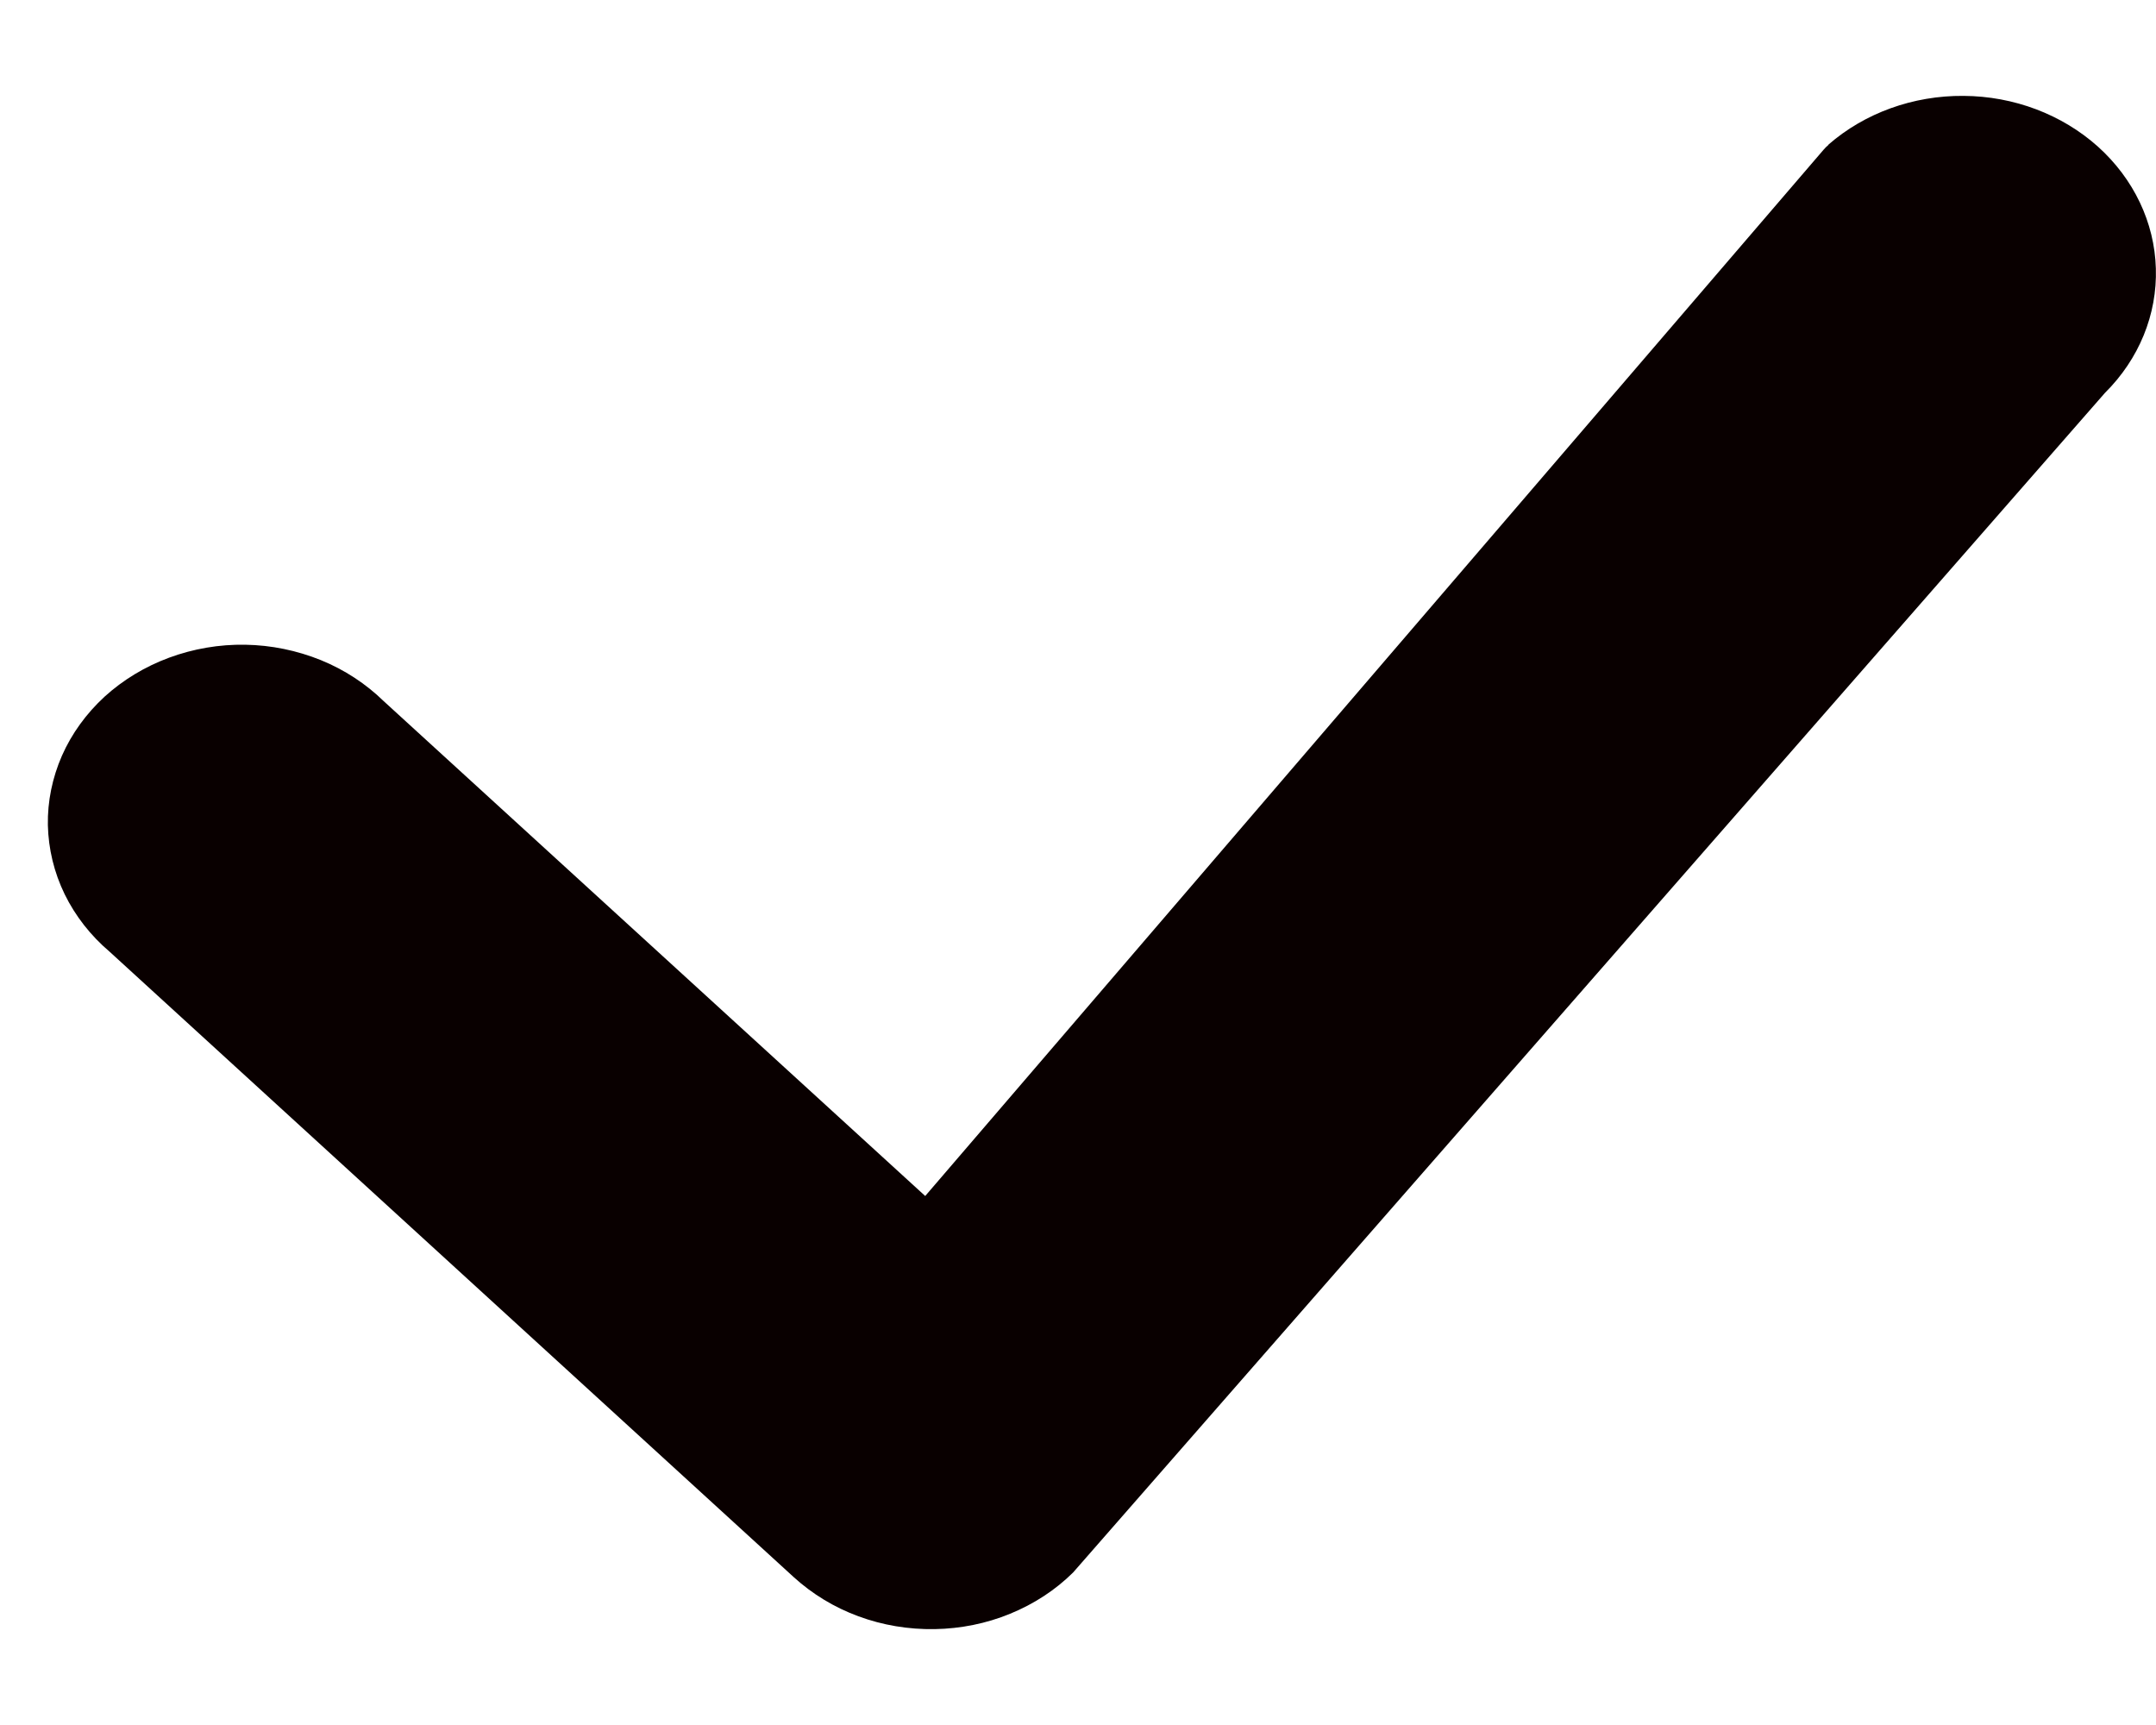 <svg width="15" height="12" viewBox="0 0 15 12" fill="none" xmlns="http://www.w3.org/2000/svg">
<path d="M12.72 1.007C12.973 0.786 13.311 0.664 13.661 0.667C14.011 0.669 14.346 0.796 14.596 1.02C14.845 1.244 14.99 1.548 14.999 1.867C15.009 2.187 14.882 2.498 14.645 2.733L7.466 10.939C7.343 11.061 7.194 11.158 7.028 11.226C6.863 11.294 6.684 11.33 6.503 11.333C6.321 11.336 6.141 11.306 5.973 11.244C5.804 11.182 5.652 11.089 5.523 10.972L0.763 6.621C0.63 6.508 0.524 6.372 0.45 6.221C0.376 6.069 0.337 5.906 0.333 5.74C0.33 5.575 0.364 5.41 0.431 5.257C0.499 5.103 0.6 4.964 0.728 4.846C0.857 4.729 1.009 4.637 1.177 4.575C1.345 4.513 1.525 4.482 1.706 4.485C1.888 4.488 2.066 4.525 2.232 4.592C2.397 4.659 2.546 4.757 2.67 4.878L6.437 8.32L12.686 1.043C12.697 1.03 12.709 1.018 12.722 1.007H12.72Z" fill="#090000"/>
</svg>
